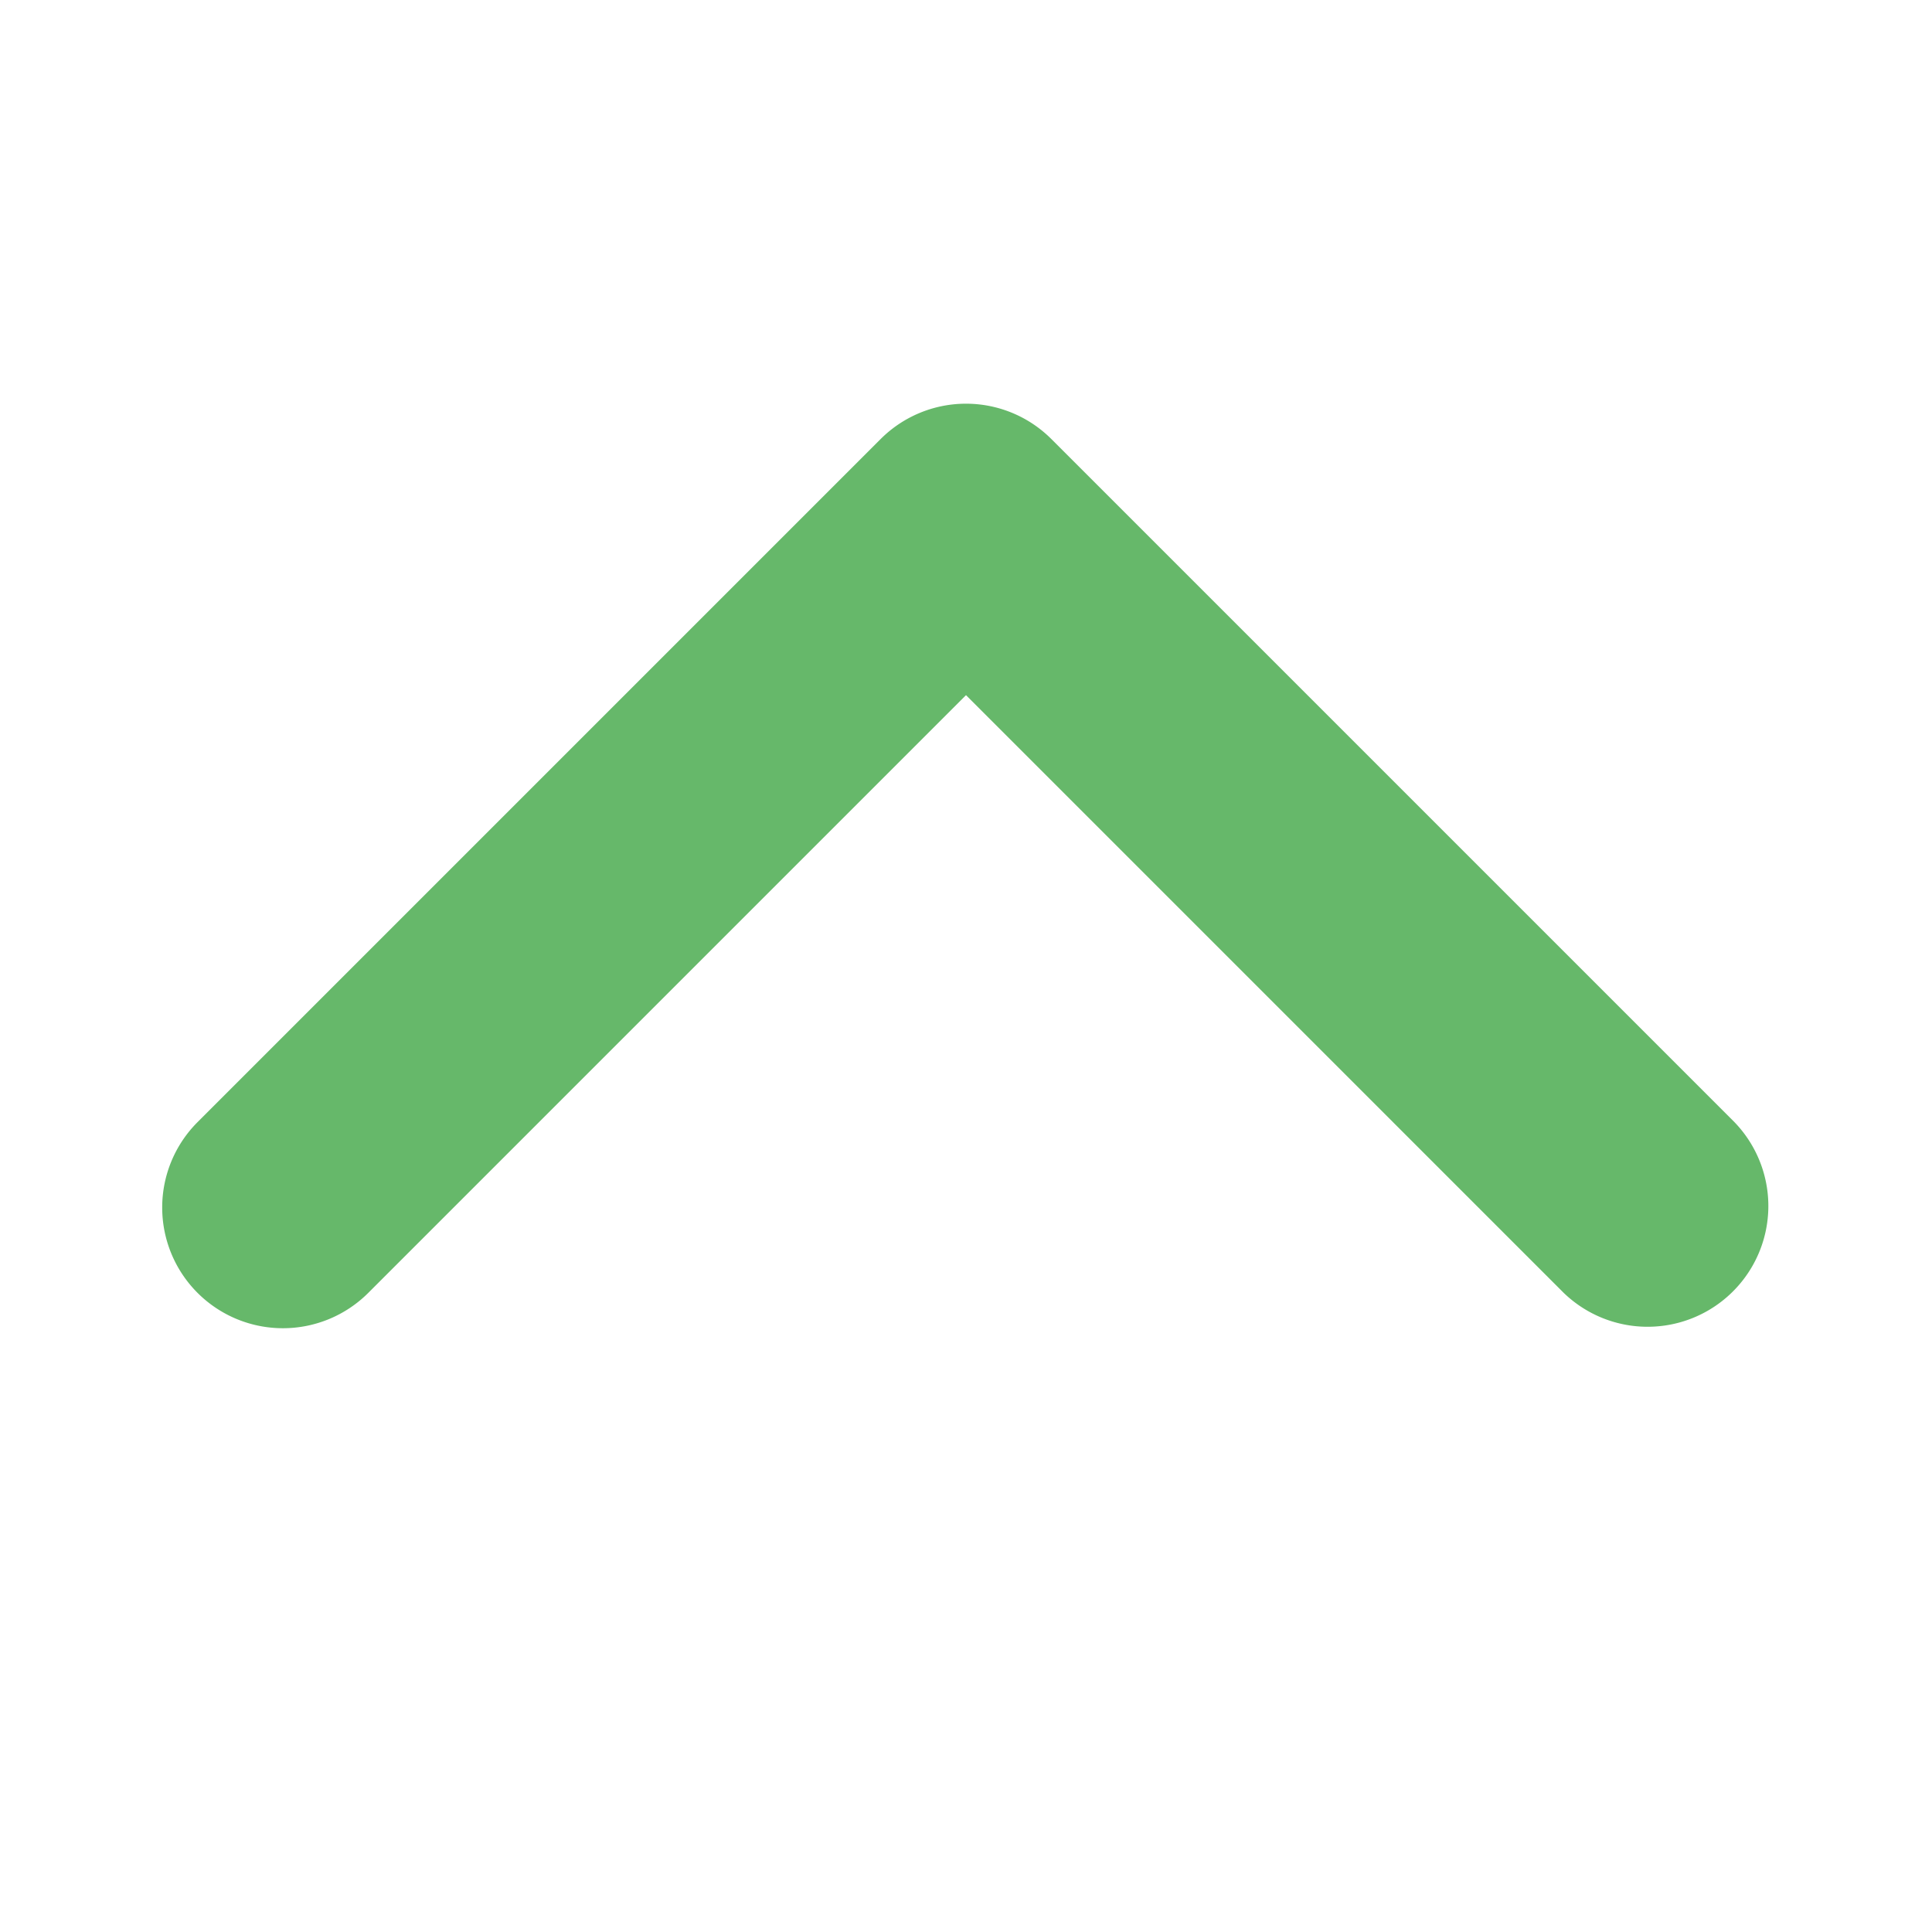 <svg xmlns="http://www.w3.org/2000/svg" width="1em" height="1em" viewBox="0 0 1024 1024"><path fill="#66B86A" d="M104.704 685.248a64 64 0 0 0 90.496 0l316.8-316.8l316.8 316.8a64 64 0 0 0 90.496-90.496L557.248 232.704a64 64 0 0 0-90.496 0L104.704 594.752a64 64 0 0 0 0 90.496"/></svg>